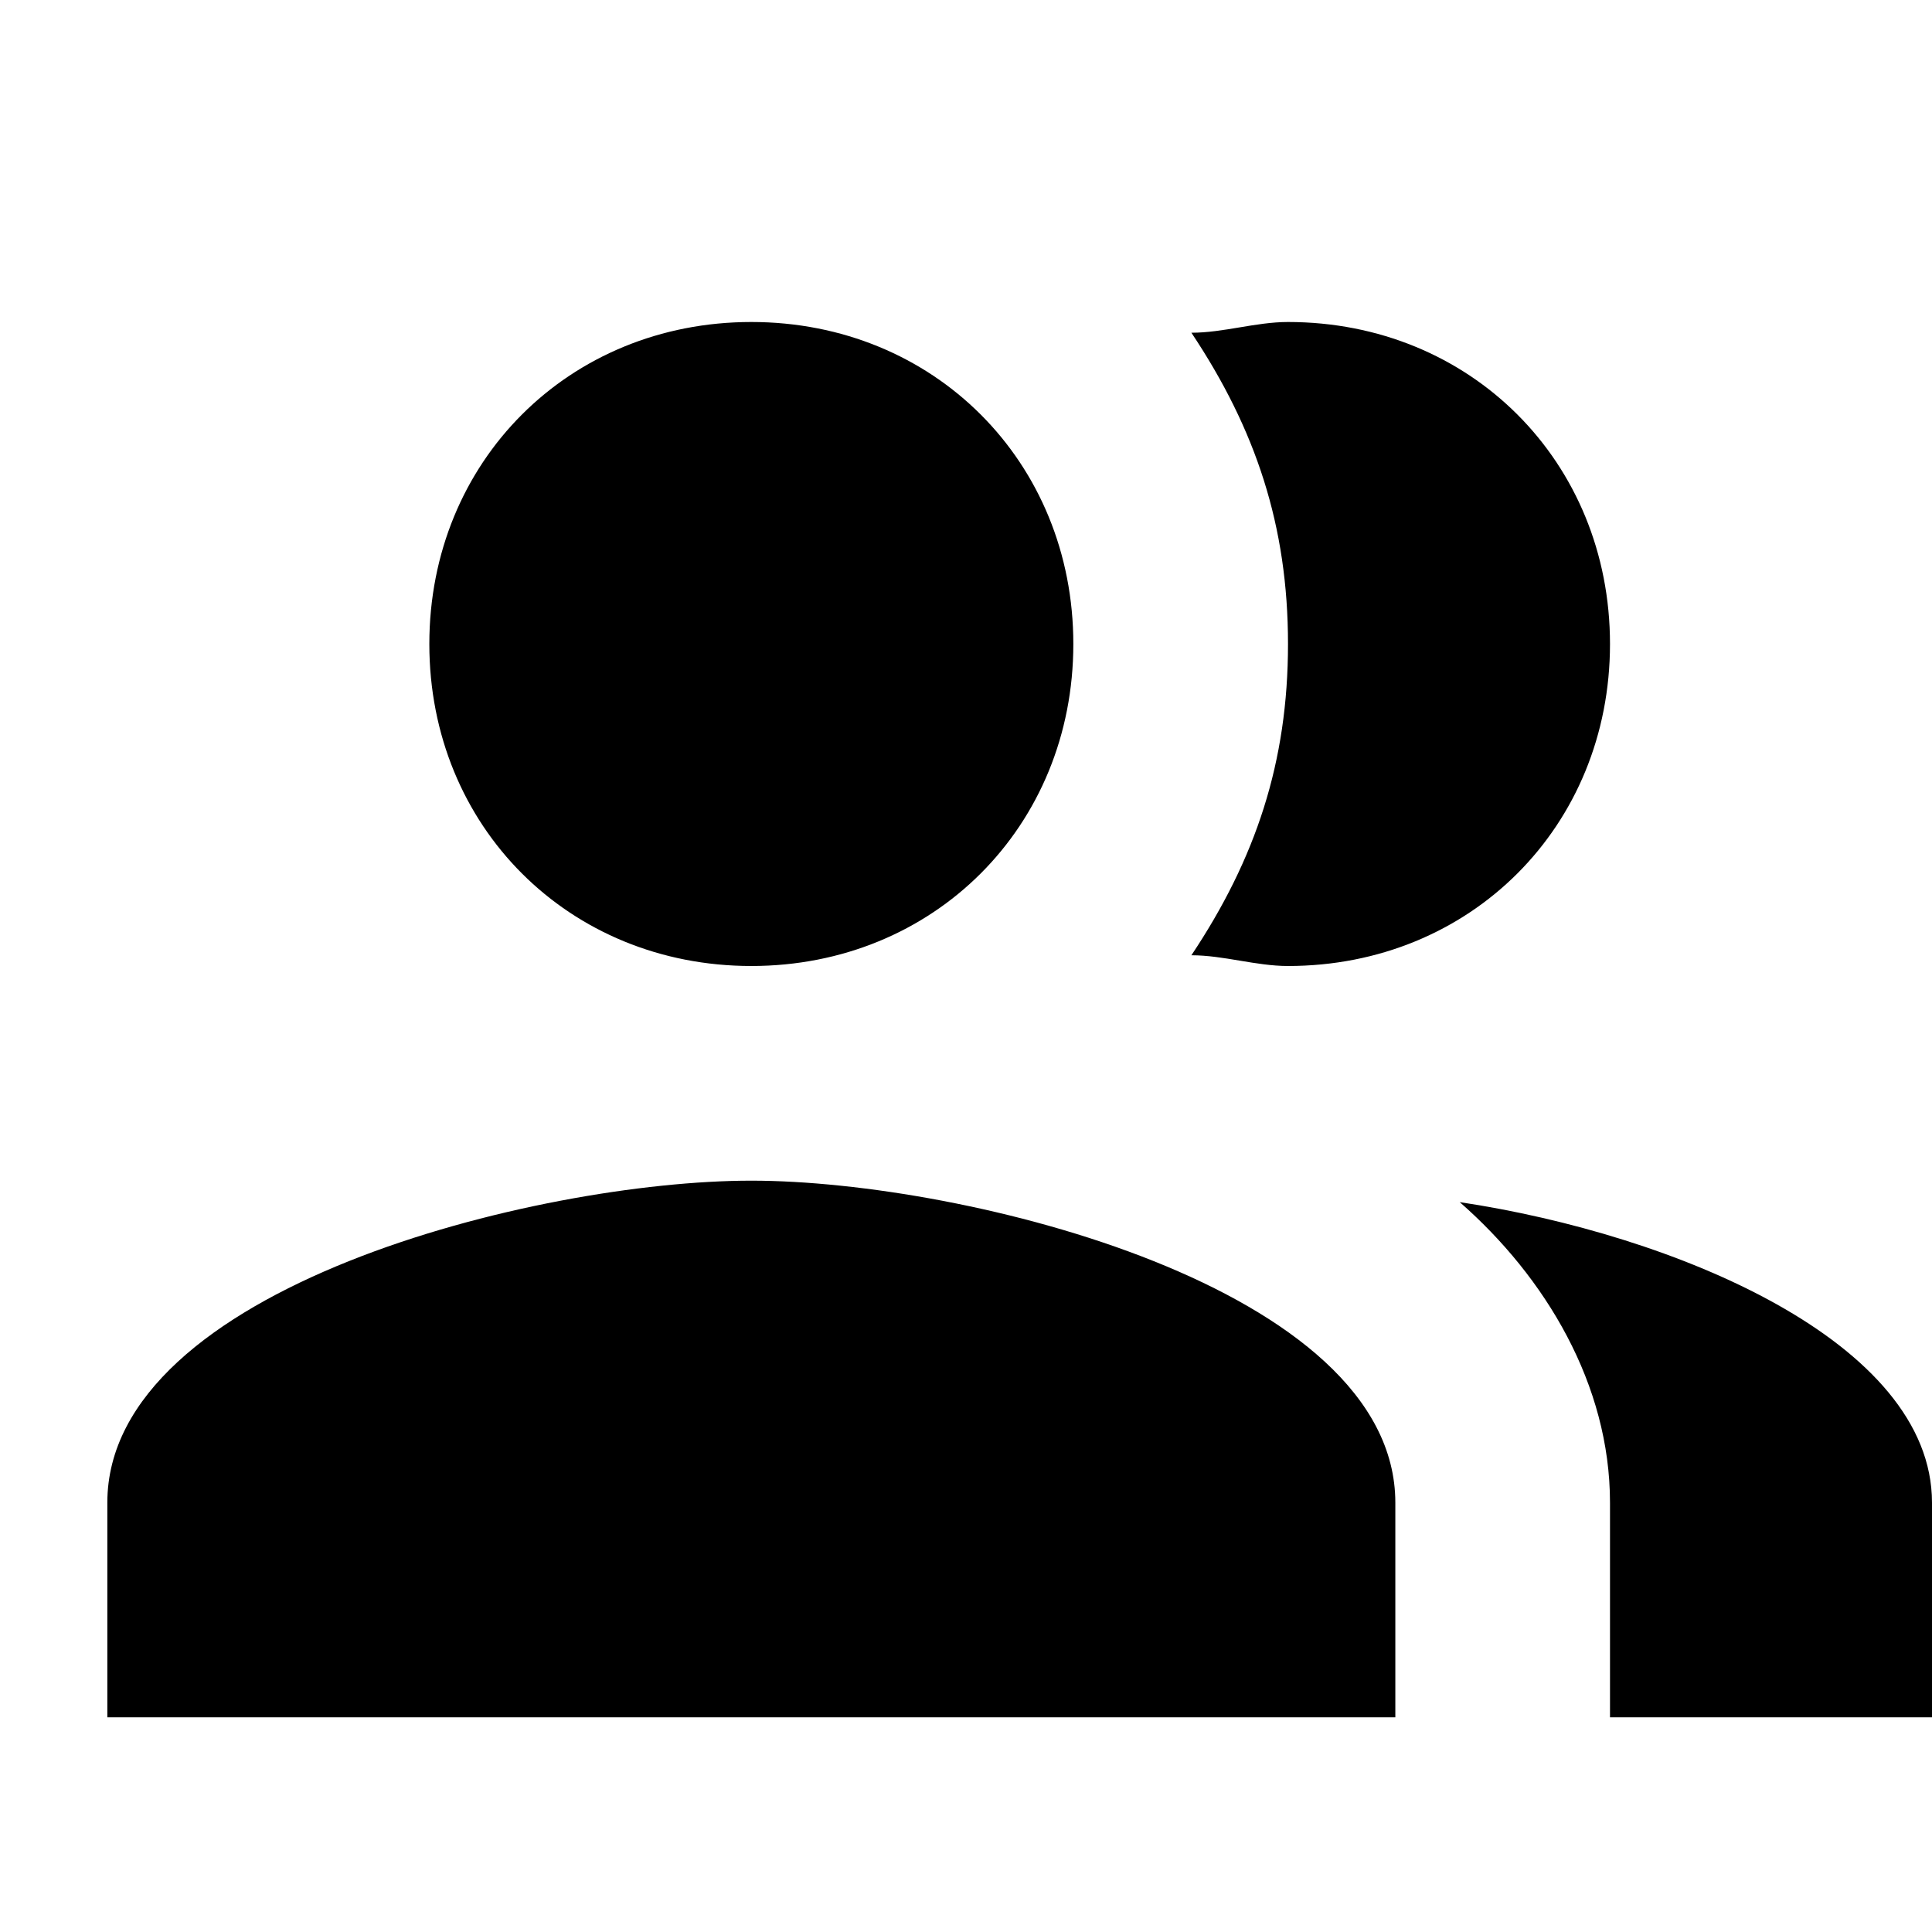 <?xml version="1.0" encoding="UTF-8" standalone="no"?>
<svg viewBox="0 0 18 18" version="1.1" xmlns="http://www.w3.org/2000/svg" xmlns:xlink="http://www.w3.org/1999/xlink">
    <defs></defs>
    <g stroke="none" stroke-width="1" fill-rule="evenodd">
        <g transform="translate(1, 3)">
            <path d="M11,6 C12.7,6 14,4.7 14,3 C14,1.3 12.7,0 11,0 C10.7,0 10.4,0.1 10.1,0.1 C10.7,1 11,1.9 11,3 C11,4.1 10.7,5 10.1,5.9 C10.4,5.9 10.7,6 11,6 L11,6 Z M6,6 C7.7,6 9,4.7 9,3 C9,1.3 7.7,0 6,0 C4.3,0 3,1.3 3,3 C3,4.7 4.3,6 6,6 L6,6 Z M12.6,8.2 C13.4,8.9 14,9.9 14,11 L14,13 L17,13 L17,11 C17,9.5 14.6,8.5 12.6,8.2 L12.6,8.2 Z M6,8 C4,8 0,9 0,11 L0,13 L12,13 L12,11 C12,9 8,8 6,8 L6,8 Z"></path>
        </g>
    </g>
</svg>